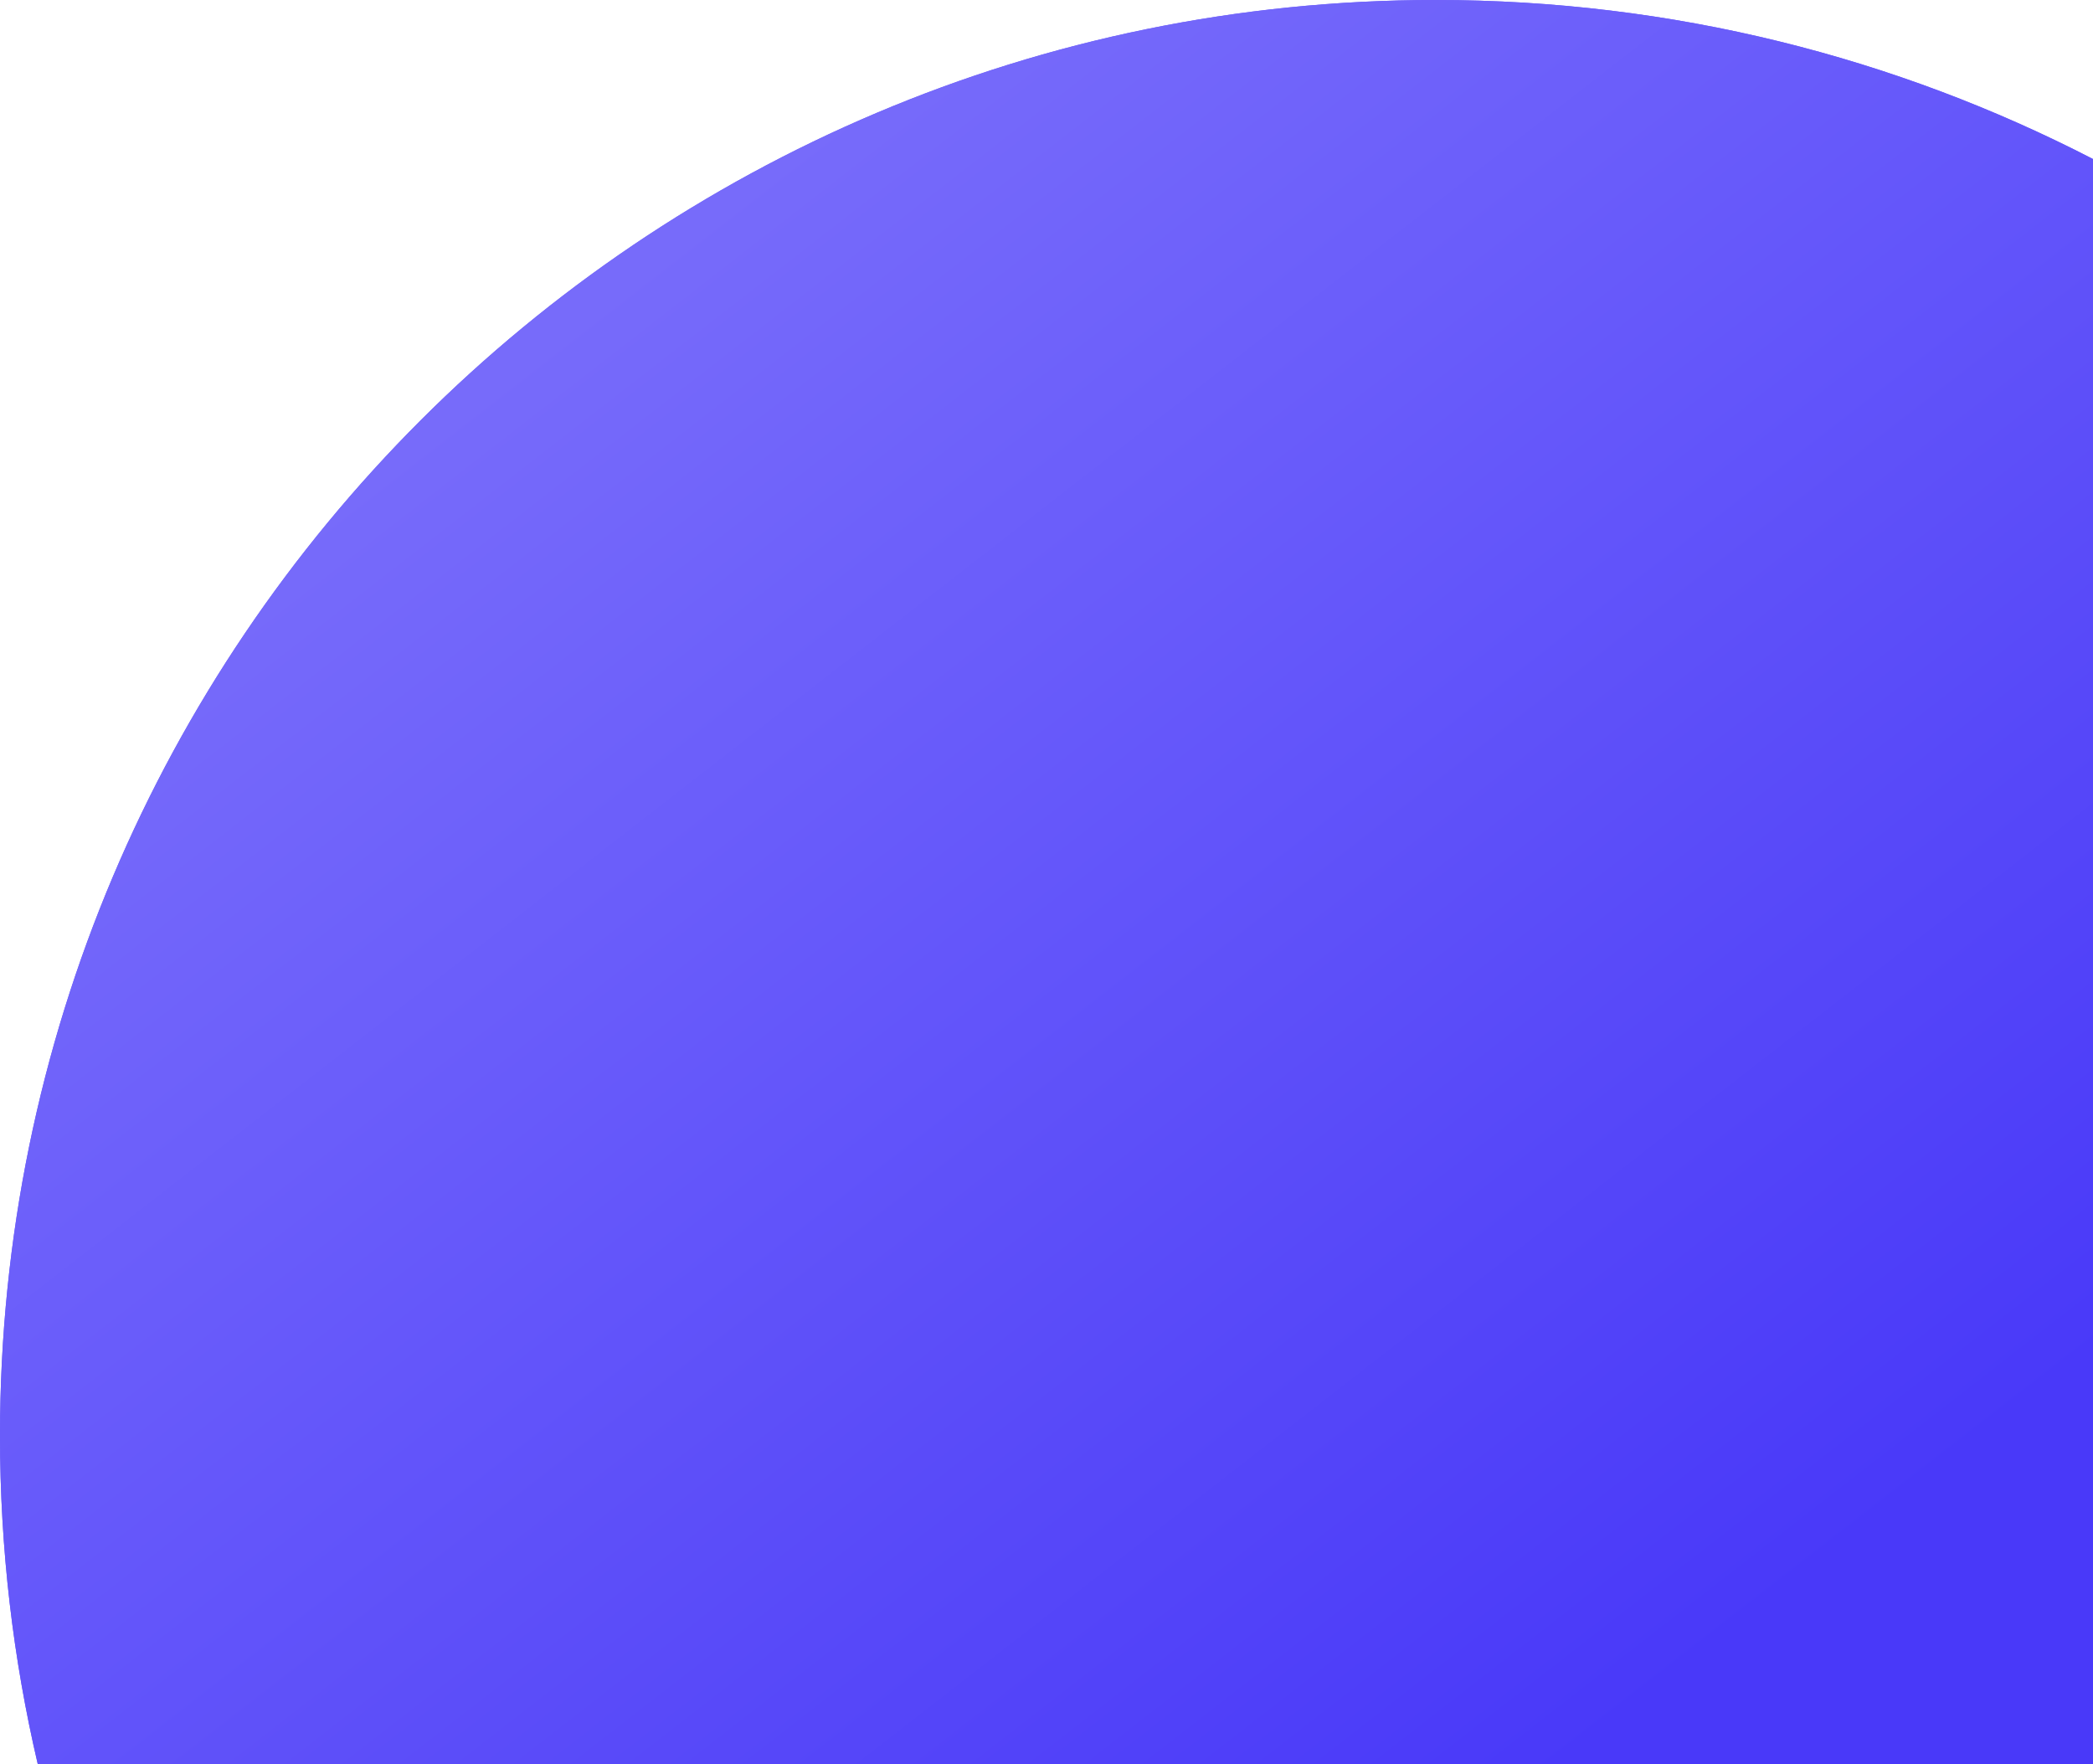 <svg xmlns="http://www.w3.org/2000/svg" width="745" height="628" fill="none" viewBox="0 0 745 628">
    <path fill="#6A5CFA" fill-rule="evenodd" d="M745 56.606V628H13.457C4.655 590.427 0 551.257 0 511 0 228.782 228.782 0 511 0c84.331 0 163.89 20.428 234 56.606z" clip-rule="evenodd"/>
    <path fill="url(#paint0_linear)" fill-rule="evenodd" d="M745 56.606V628H13.457C4.655 590.427 0 551.257 0 511 0 228.782 228.782 0 511 0c84.331 0 163.89 20.428 234 56.606z" clip-rule="evenodd"/>
    <defs>
        <linearGradient id="paint0_linear" x1="265.655" x2="648.654" y1="65.363" y2="558.237" gradientUnits="userSpaceOnUse">
            <stop stop-color="#776BFA"/>
            <stop offset="1" stop-color="#4939F9"/>
        </linearGradient>
    </defs>
</svg>
